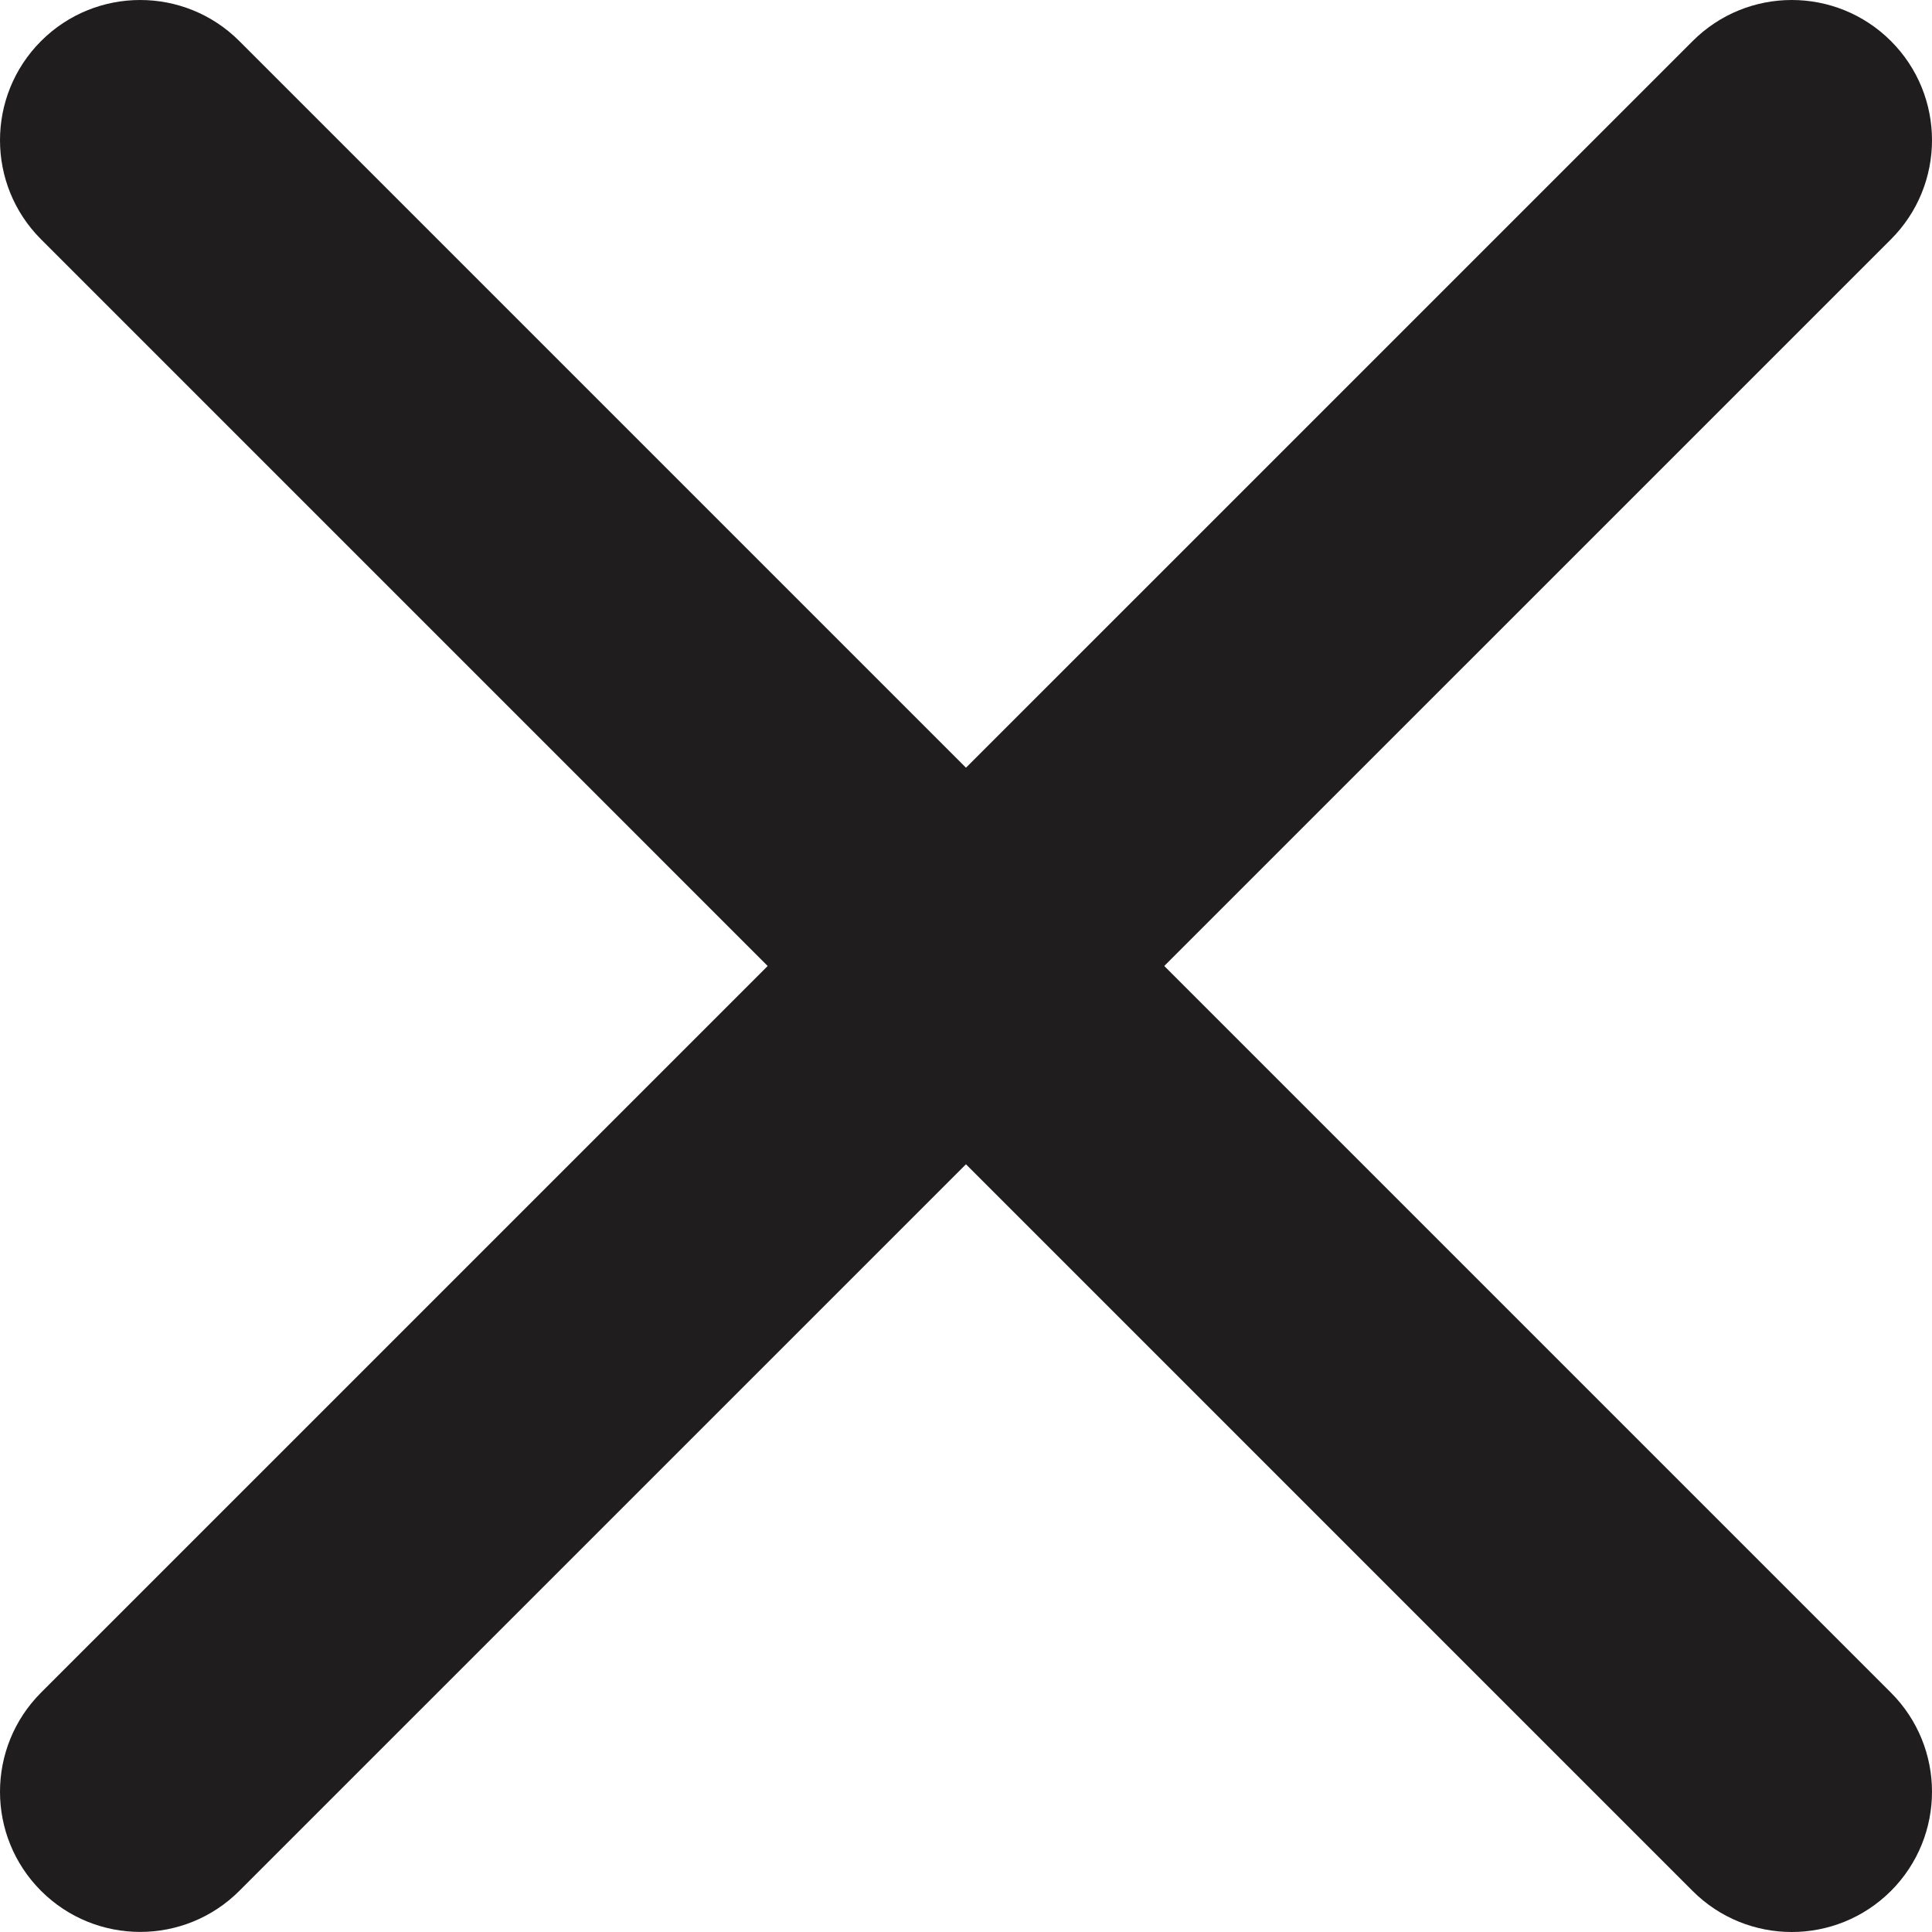 <svg
width="24"
height="24"
viewBox="0 0 24 24"
xmlns="http://www.w3.org/2000/svg"
>
<path
    d="M1.742 23.999C1.296 23.999 0.85 23.829 0.51 23.489C-0.17 22.809 -0.17 21.707 0.51 21.026L21.027 0.51C21.707 -0.17 22.809 -0.17 23.49 0.51C24.17 1.19 24.17 2.293 23.49 2.973L2.973 23.489C2.633 23.829 2.187 23.999 1.742 23.999Z"
    fill="#1f1d1d"
/>
<path
    d="M22.258 24C21.812 24 21.366 23.83 21.026 23.49L0.51 2.973C-0.17 2.293 -0.17 1.191 0.51 0.51C1.19 -0.17 2.293 -0.17 2.973 0.51L23.49 21.027C24.17 21.707 24.17 22.809 23.49 23.49C23.149 23.83 22.703 24 22.258 24Z"
    fill="#1f1d1d"
/>
</svg>